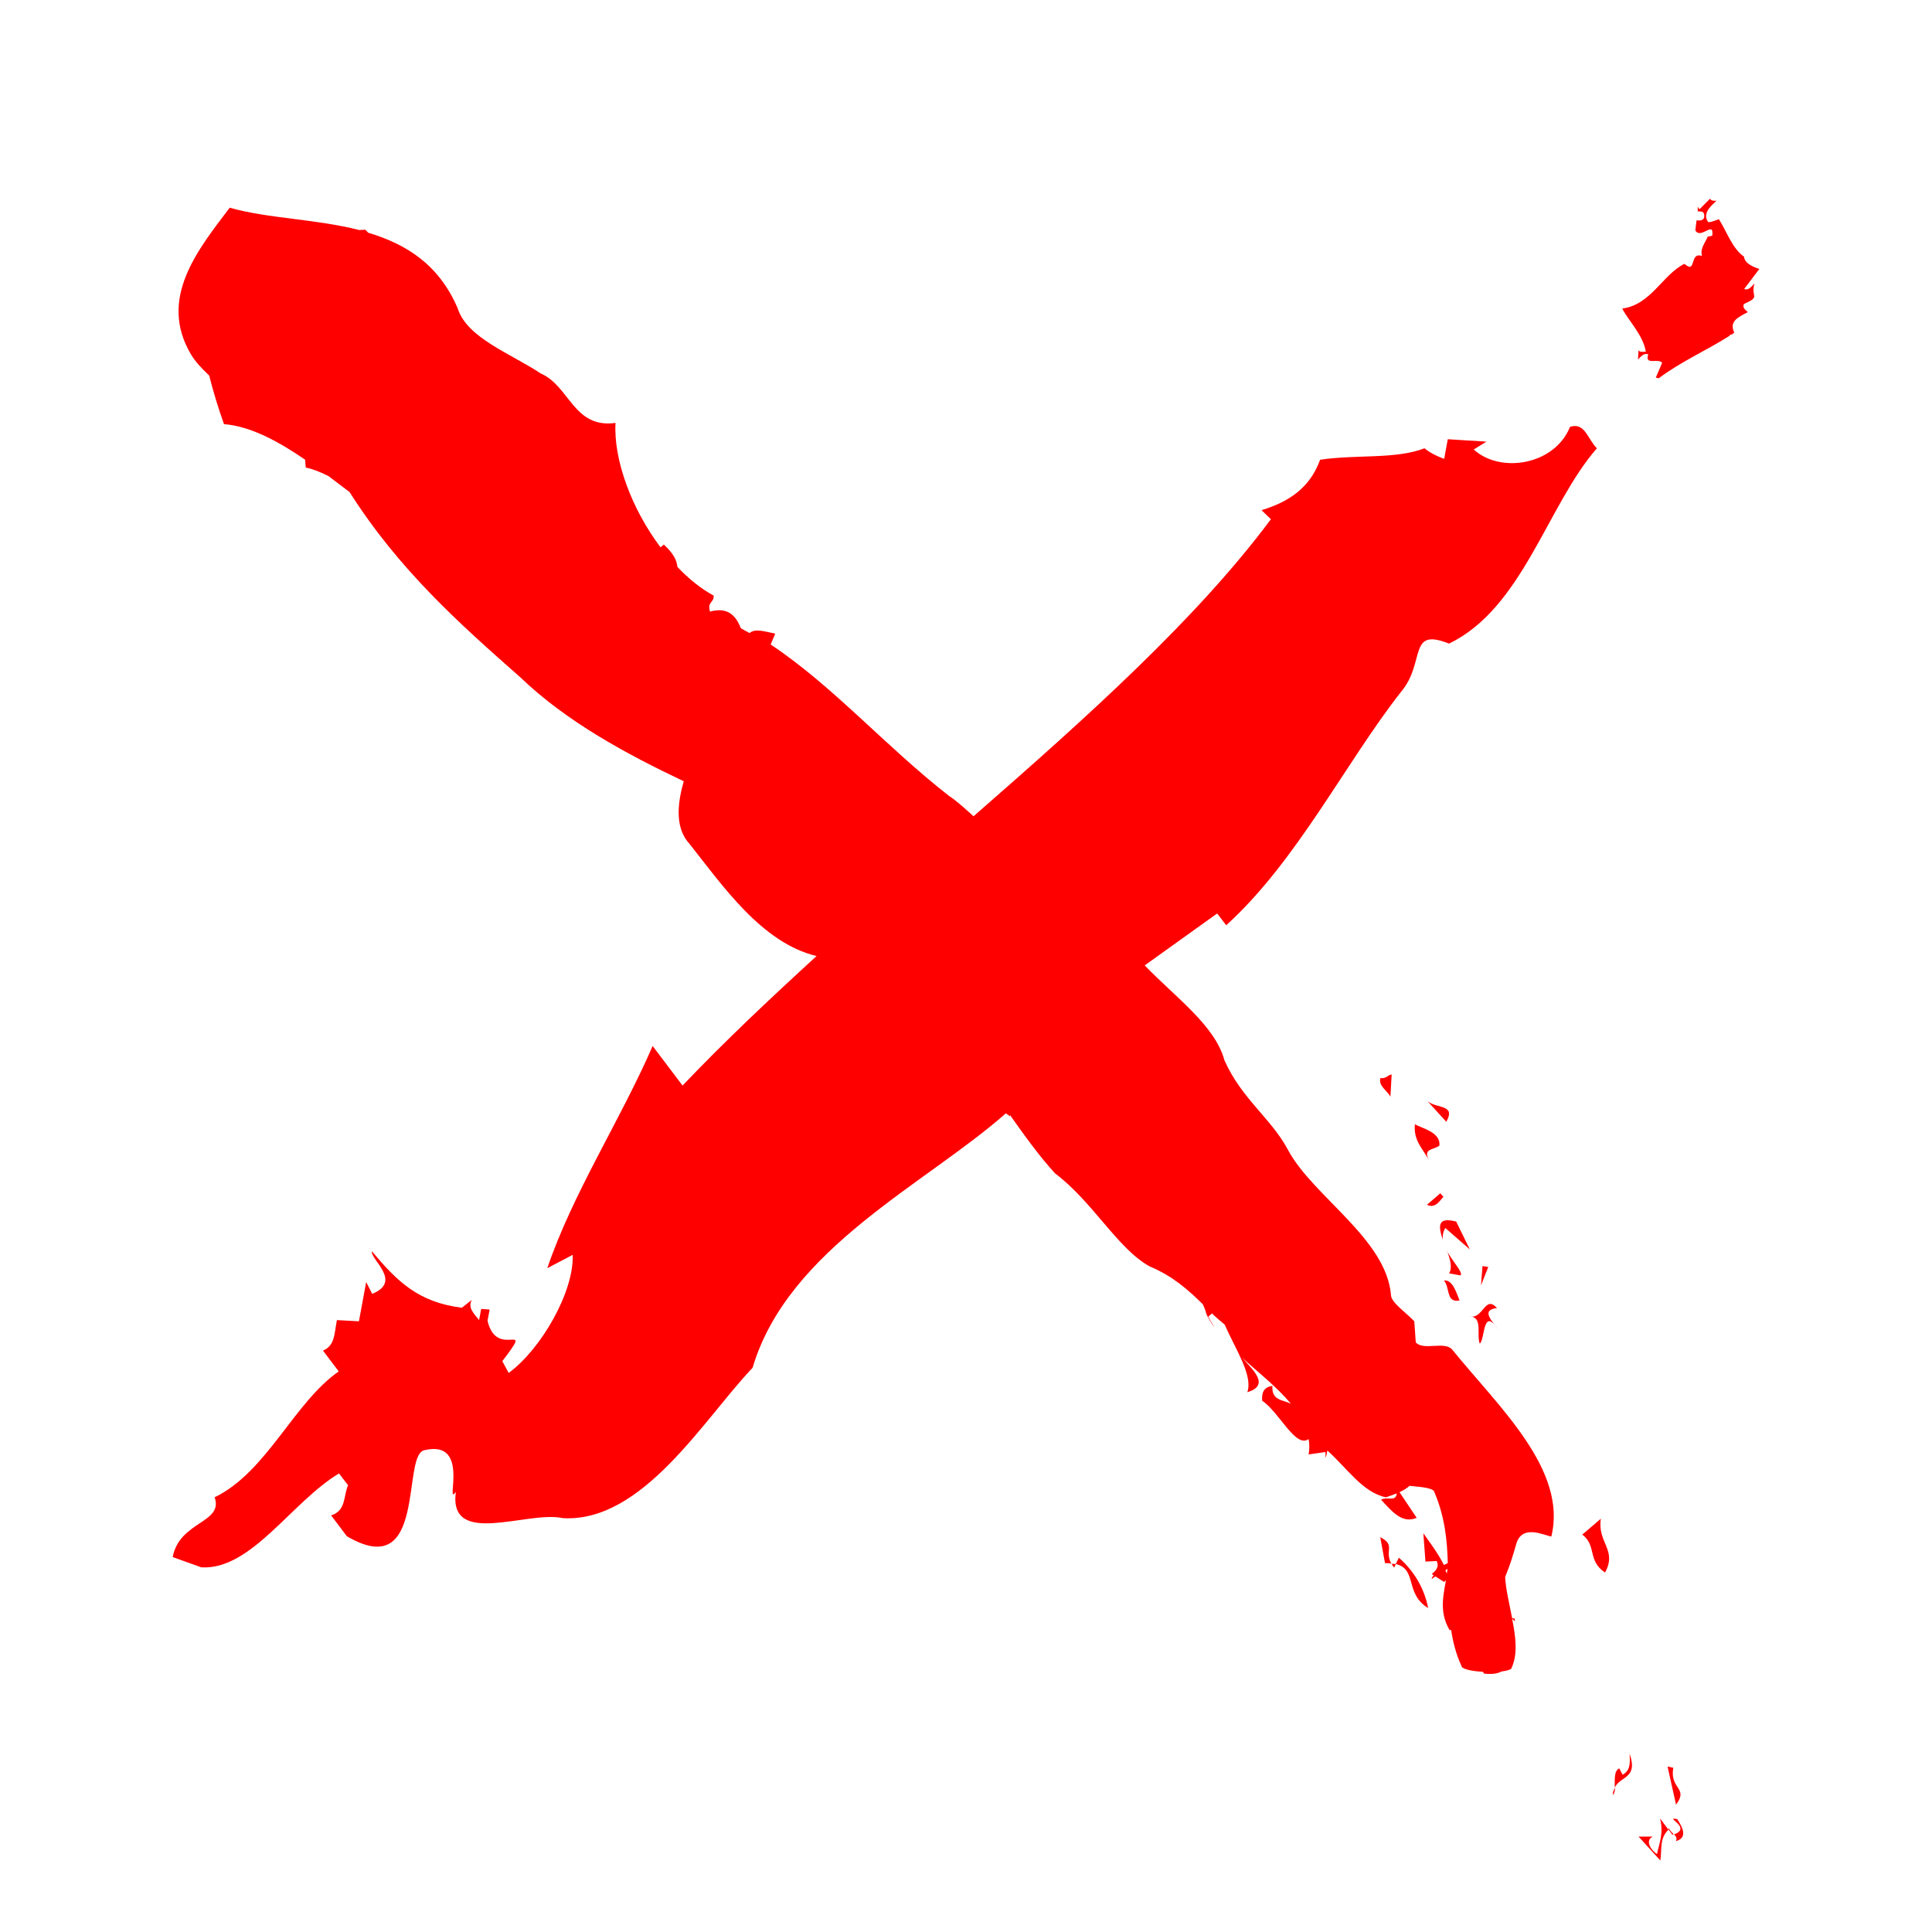 <?xml version="1.0" encoding="UTF-8"?>
<svg id="Layer_1"
    xmlns="http://www.w3.org/2000/svg" viewBox="0 0 64 64">
    <defs>
        <style>.cls-1{fill:red;}</style>
    </defs>
    <path class="cls-1" d="m57.78,9.57l.5-.66c-.24-.08-.48-.19-.51-.41-.38-.26-.57-.83-.83-1.24-.15.06-.27.1-.35.1-.12-.15-.08-.31.02-.45.07-.09.16-.18.25-.26-.09,0-.18.01-.21-.07l-.35.35s-.06-.06-.06-.1v.17s.14.01.14.01c.09.04.08.13.07.21-.07.11-.16.08-.25.08l-.04.33c.18.32.63-.35.56.18l-.15.03c-.08.2-.26.39-.19.64-.43-.15-.17.62-.58.26-.72.35-1.11,1.36-2.06,1.48.17.36.69.87.78,1.43-.09,0-.2.03-.24-.05l-.02.31c.09-.09.19-.23.34-.17-.13.38.34.11.46.28l-.21.49.1.02c.71-.54,1.58-.92,2.35-1.41v-.03s.05,0,.05,0c.03-.02.07-.05.1-.07-.17-.37.1-.5.45-.68-.08-.08-.19-.14-.13-.27.58-.26.21-.21.35-.68-.09.09-.19.23-.32.19Z"/>
    <path class="cls-1" d="m46.9,44.48c-.02-.24-.03-.47-.05-.71-.26-.28-.75-.61-.77-.85-.14-1.88-2.6-3.29-3.42-4.84-.55-1.03-1.54-1.69-2.1-2.96-.31-1.15-1.63-2.09-2.64-3.14l2.4-1.72.3.39c2.34-2.12,3.96-5.4,5.79-7.73.83-.98.21-2.15,1.59-1.6,2.44-1.17,3.26-4.6,4.9-6.47-.31-.3-.39-.87-.89-.71-.52,1.28-2.32,1.55-3.19.75l.42-.26-1.28-.08-.12.65c-.3-.11-.51-.23-.65-.35-.96.37-2.27.2-3.46.38-.26.71-.77,1.32-1.94,1.67l.31.3c-2.45,3.29-6.05,6.52-9.85,9.84-.27-.24-.53-.49-.82-.68-2.11-1.65-3.83-3.63-5.9-5.01l.15-.36c-.35-.07-.66-.18-.85-.02-.09-.05-.19-.1-.29-.16-.18-.47-.48-.7-1.02-.55-.1-.34.14-.29.12-.53-.44-.24-.84-.57-1.2-.95-.02-.2-.11-.43-.45-.74l-.11.09c-.97-1.29-1.56-2.92-1.49-4.12-1.4.19-1.51-1.22-2.48-1.64-.99-.66-2.44-1.17-2.75-2.16-.63-1.47-1.73-2.13-2.96-2.5-.04-.03-.06-.07-.1-.1-.07,0-.13.01-.2.01-1.45-.37-3.04-.38-4.29-.74-1.07,1.41-2.37,3.01-1.29,4.85.16.27.38.49.61.71.13.52.29,1.05.49,1.61.91.07,1.86.61,2.69,1.18,0,.09.01.17.02.26.22.04.49.15.75.28.25.19.5.38.7.53,1.63,2.57,3.64,4.36,5.66,6.14,1.52,1.46,3.49,2.53,5.41,3.44-.17.6-.34,1.49.18,2.06,1.1,1.39,2.41,3.3,4.22,3.73-1.53,1.4-3.04,2.82-4.44,4.29l-.99-1.31c-1.07,2.46-2.65,4.88-3.49,7.36l.84-.44c.05,1.22-1.05,3.13-2.12,3.91l-.21-.39c1.1-1.44-.18-.01-.49-1.34l.07-.37-.28-.02-.07.37c-.15-.2-.39-.4-.24-.67l-.33.26c-1.45-.18-2.15-.88-2.98-1.87-.05.28,1.02,1,.01,1.41l-.2-.39-.24,1.3-.73-.04c-.09.46-.06.84-.46,1.01l.52.69c-1.49,1.04-2.38,3.33-4.11,4.17.3.86-1.16.78-1.39,1.98l.95.34c1.65.1,2.99-2.17,4.56-3.11l.3.39c-.16.37-.06.84-.56,1l.52.69c2.67,1.57,1.8-2.71,2.57-2.85,1.55-.37.66,1.92,1.04,1.38-.25,1.86,2.38.61,3.54.87,2.65.16,4.68-3.29,6.29-4.98,1.17-3.95,5.73-6.08,8.39-8.43.05.03.09.07.14.1,0,0,0-.03,0-.04.48.68.96,1.35,1.49,1.93,1.25.94,2.07,2.49,3.13,3.08.77.32,1.28.78,1.76,1.25.05.1.09.2.12.31,0,.02.01.03.02.05,0,.02.03.05.03.07h.01c.06.12.12.24.22.34-.09-.12-.16-.24-.21-.36l.12-.1c.13.13.28.25.42.37.36.83.94,1.67.75,2.24.74-.23.23-.7-.18-1.15.5.46,1.15.96,1.62,1.53-.28-.14-.64-.1-.61-.59-.28.04-.36.21-.34.49.57.38,1.11,1.59,1.54,1.27.03.17.03.34,0,.51l.56-.08v.19c.04-.08.04-.16.06-.24.65.58,1.17,1.39,1.94,1.55.15-.05.26-.09.36-.13-.04.3-.29.09-.52.21.41.45.72.79,1.18.6l-.57-.85c.15-.07.26-.14.33-.21.45.04.82.08.83.22.34.8.42,1.58.44,2.34-.05.02-.09.05-.13.06-.19-.39-.55-.86-.68-1.05l.07.94.37-.02c.11.21-.07.36-.16.43l.06.04s-.05.06-.07.13l.13-.09.28.18c.1-.04.11-.14.1-.25-.08.58-.3,1.19.09,1.85.01,0,.04,0,.05-.01.06.4.16.8.34,1.19,0,.11.34.18.71.2.02.02.02.03.04.06.27.03.45,0,.58-.07.15-.02.27-.05.32-.09.23-.47.15-1.06.03-1.66l.09.09v-.09s-.06-.01-.09-.02c-.09-.48-.21-.95-.23-1.36.18-.44.25-.69.37-1.1.19-.66.92-.28,1.16-.24.54-2.21-1.73-4.28-3.29-6.2-.26-.28-.94.05-1.2-.23Zm1.03,7.65s-.03-.07-.05-.11l.07-.05s0,0,0,0c0,.05-.02.1-.02.15Z"/>
    <path class="cls-1" d="m54.89,61.42c-.2-.13-.41-.45-.14-.58h-.47s.72.79.72.79c.06-.35-.04-.72.27-1.02l-.28-.37c.13.49-.03.83-.1,1.18Z"/>
    <path class="cls-1" d="m55.45,60.76c.07.07.11.13.07.23.37-.11.25-.41.04-.73-.47-.09.52.28-.11.51Z"/>
    <path class="cls-1" d="m55.27,60.6l.13.18s.03-.01.04-.02c-.05-.05-.11-.1-.15-.19-.01,0-.01.02-.02.03Z"/>
    <path class="cls-1" d="m53.5,59.22c-.03.07-.08.13-.07.24.05-.05.07-.14.07-.24Z"/>
    <path class="cls-1" d="m53.75,58.79l-.11-.21c-.19.09-.14.4-.15.64.17-.39.79-.29.49-1.13.02.28.04.56-.23.7Z"/>
    <path class="cls-1" d="m55.43,58.56l-.19-.04.28,1.26c.43-.56-.22-.51-.09-1.22Z"/>
    <path class="cls-1" d="m46.18,51.93l.06-.12s-.09,0-.14-.01c.02.04.04.08.08.13Z"/>
    <path class="cls-1" d="m45.72,50.91l.16.87c.09,0,.14,0,.21.02-.24-.44.16-.61-.37-.88Z"/>
    <path class="cls-1" d="m46.23,51.81c.73.16.29.98,1.08,1.46-.15-.77-.57-1.32-.97-1.67l-.11.22Z"/>
    <path class="cls-1" d="m52.41,50.83c.49.37.17.85.74,1.25,0,0,.01,0,.02.01,0,0,0,0,0,0,.41-.75-.26-.98-.14-1.78l-.62.53Z"/>
    <path class="cls-1" d="m49.02,44.51c.18-.15.09-1.28.63-.43-.21-.32-.62-.68-.06-.75-.41-.45-.44.38-.92.28.47,0,.23.6.35.9Z"/>
    <path class="cls-1" d="m48.35,43.08c-.12-.3-.24-.7-.52-.66.21.22.06.75.52.66Z"/>
    <polygon class="cls-1" points="49.11 41.94 49.06 42.58 49.3 41.97 49.11 41.94"/>
    <path class="cls-1" d="m48.25,40.47c-.66-.18-.6.17-.45.61-.02-.14,0-.28.08-.4l.81.71-.45-.92Z"/>
    <path class="cls-1" d="m47.94,41.44c.1.29.18.57.06.74l.38.07c.1-.09-.24-.43-.45-.81Z"/>
    <path class="cls-1" d="m47.81,39.64l-.1-.11-.44.38c.29.15.46-.19.55-.27Z"/>
    <path class="cls-1" d="m47.34,38.44c-.22-.41.16-.34.34-.49.06-.45-.61-.58-.81-.71-.05.55.25.79.47,1.2Z"/>
    <path class="cls-1" d="m47.29,36.48l.62.68c.33-.58-.31-.43-.62-.68Z"/>
    <path class="cls-1" d="m46.1,35.6c-.1-.02-.18.15-.37.11-.08.26.22.41.33.62l.04-.73Z"/>
</svg>